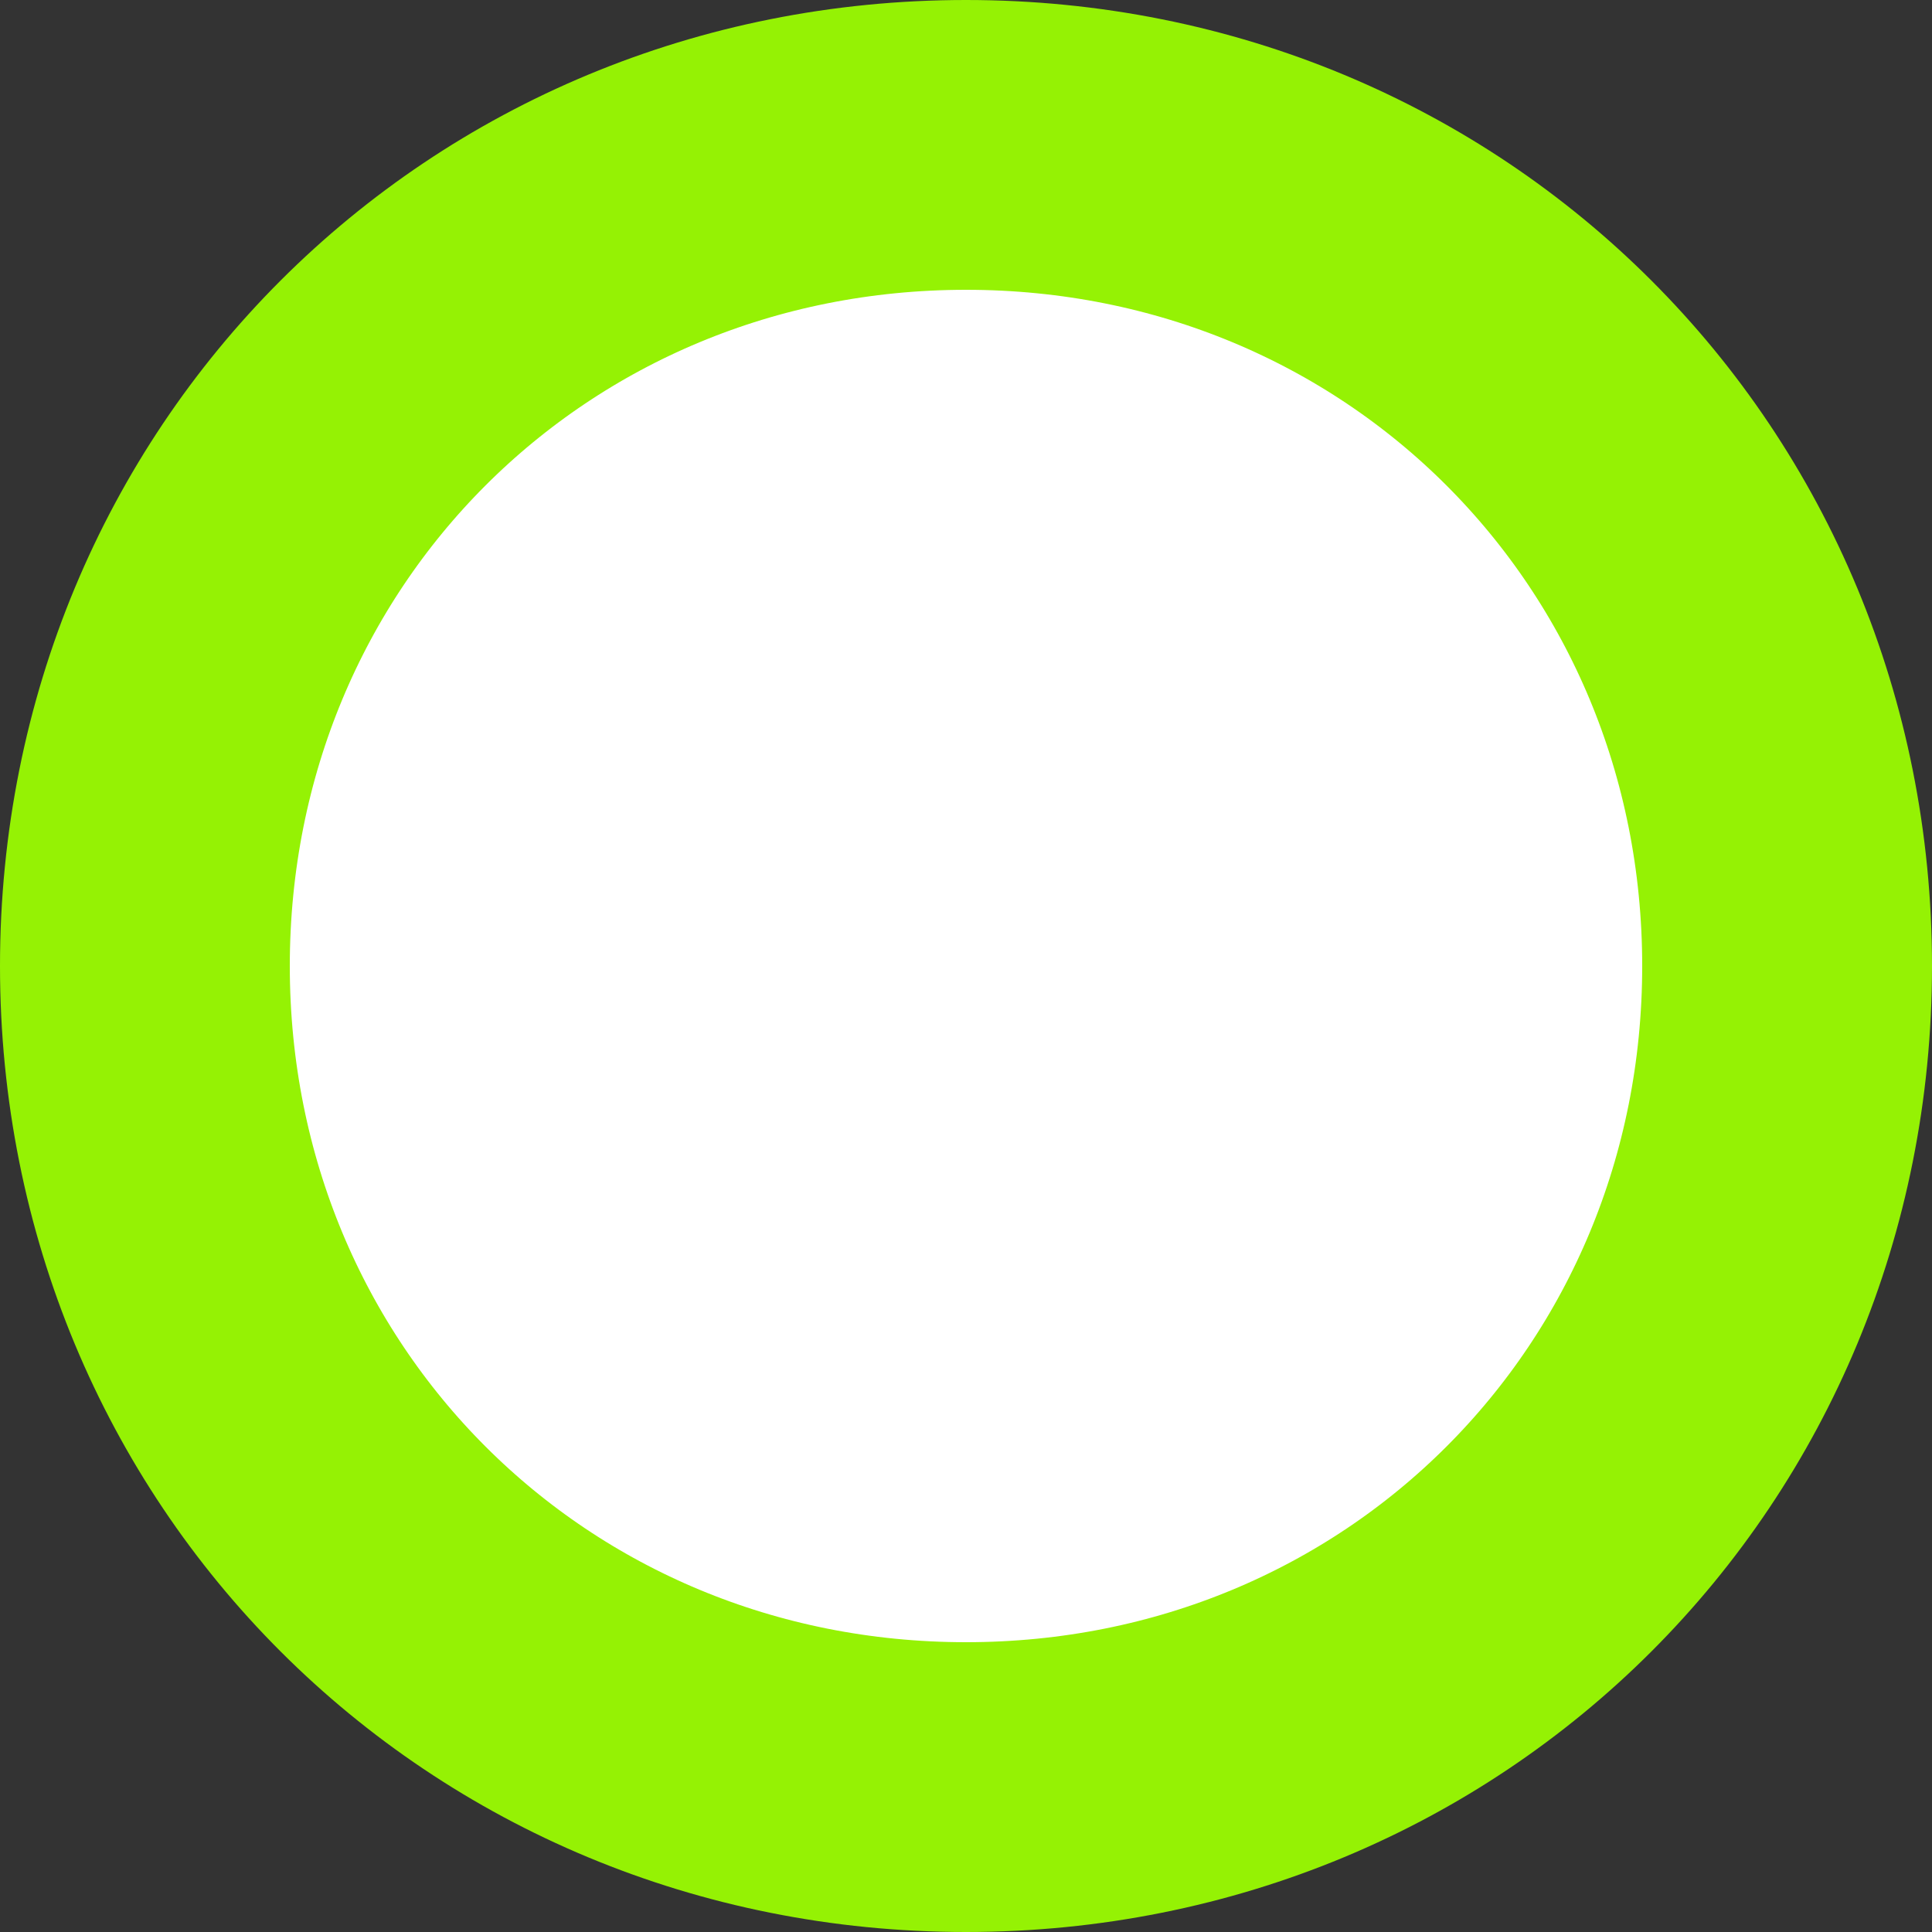 ﻿<?xml version="1.0" encoding="utf-8"?>
<svg version="1.1" xmlns:xlink="http://www.w3.org/1999/xlink" width="20px" height="20px" xmlns="http://www.w3.org/2000/svg">
  <rect width="100%" height="100%" fill="#333333" stroke="none"/>
  <g transform="matrix(1 0 0 1 -1114 -208 )">
    <path d="M 1124 210  C 1128.48 210  1132 213.52  1132 218  C 1132 222.48  1128.48 226  1124 226  C 1119.52 226  1116 222.48  1116 218  C 1116 213.52  1119.52 210  1124 210  Z " fill-rule="nonzero" fill="#ffffff" stroke="none" />
    <path d="M 1124 209.5  C 1128.76 209.5  1132.5 213.24  1132.5 218  C 1132.5 222.76  1128.76 226.5  1124 226.5  C 1119.24 226.5  1115.5 222.76  1115.5 218  C 1115.5 213.24  1119.24 209.5  1124 209.5  Z " stroke-width="3" stroke="#95f204" fill="none" />
  </g>
</svg>